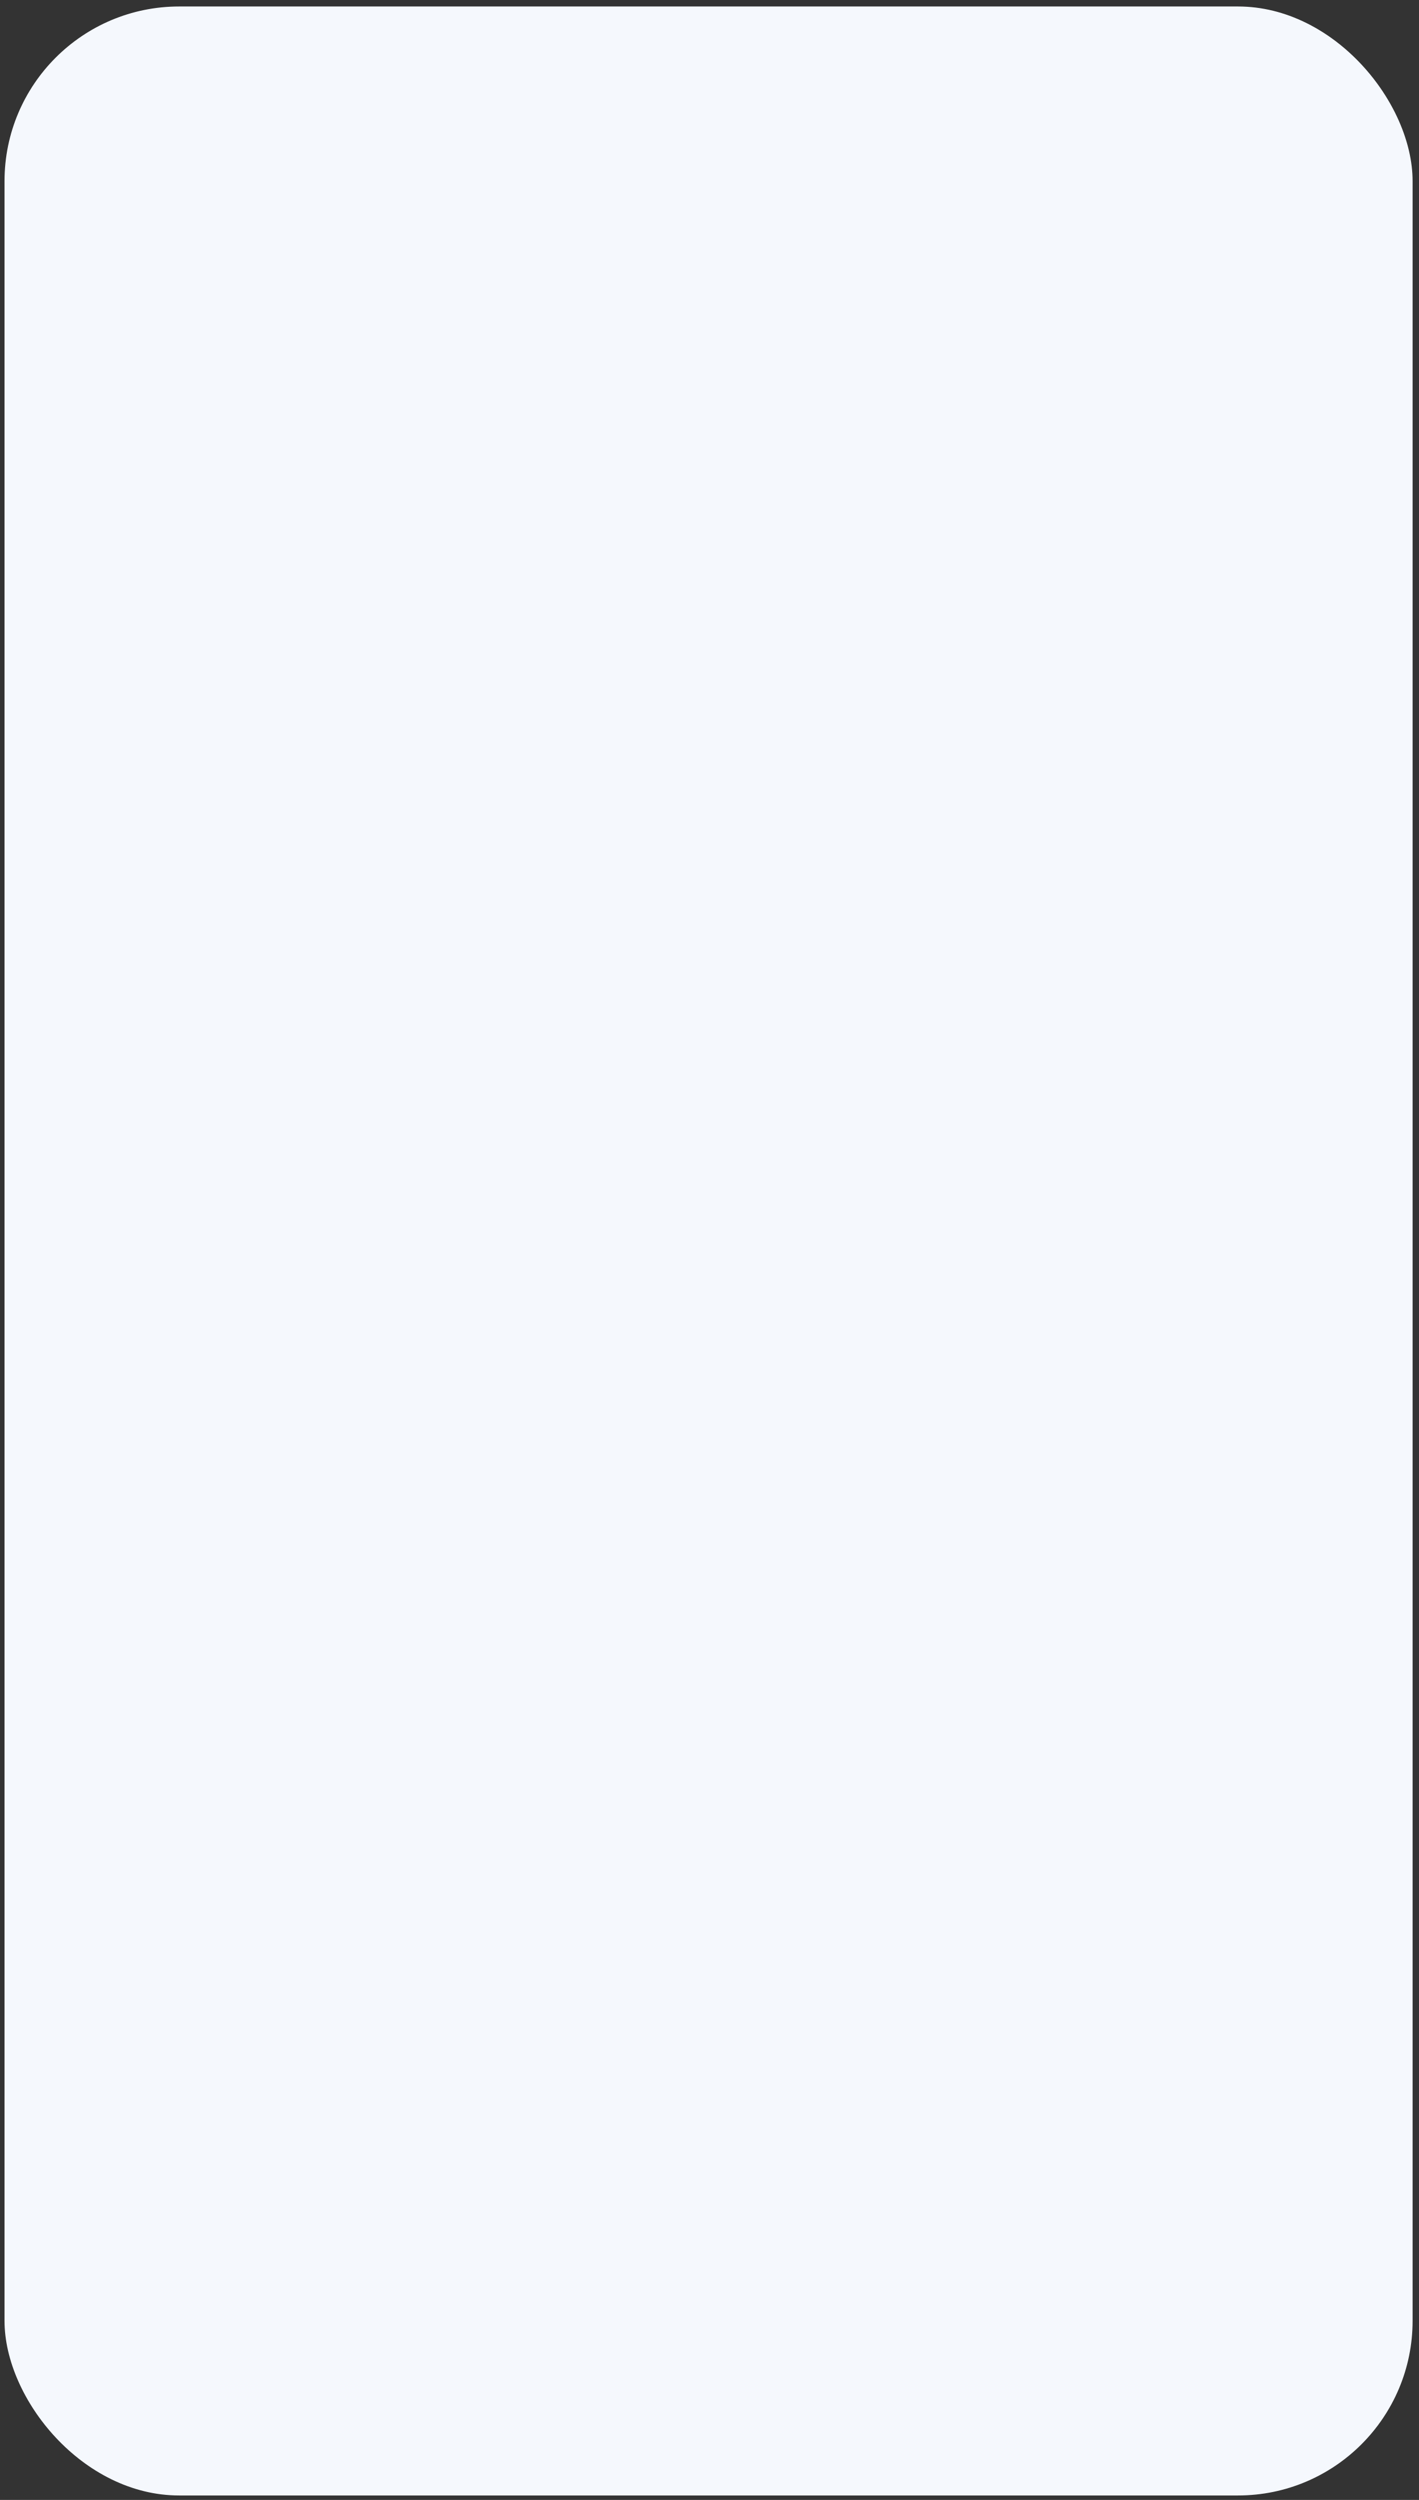 <svg width="130" height="229" viewBox="0 0 130 229" fill="none" xmlns="http://www.w3.org/2000/svg">
<rect x="0" y="0" width="130" height="229" fill="#333333" stroke="none"/>
<rect x="0.414" y="0.594" width="129" height="228" rx="16" fill="#F5F8FD"/>
</svg>
